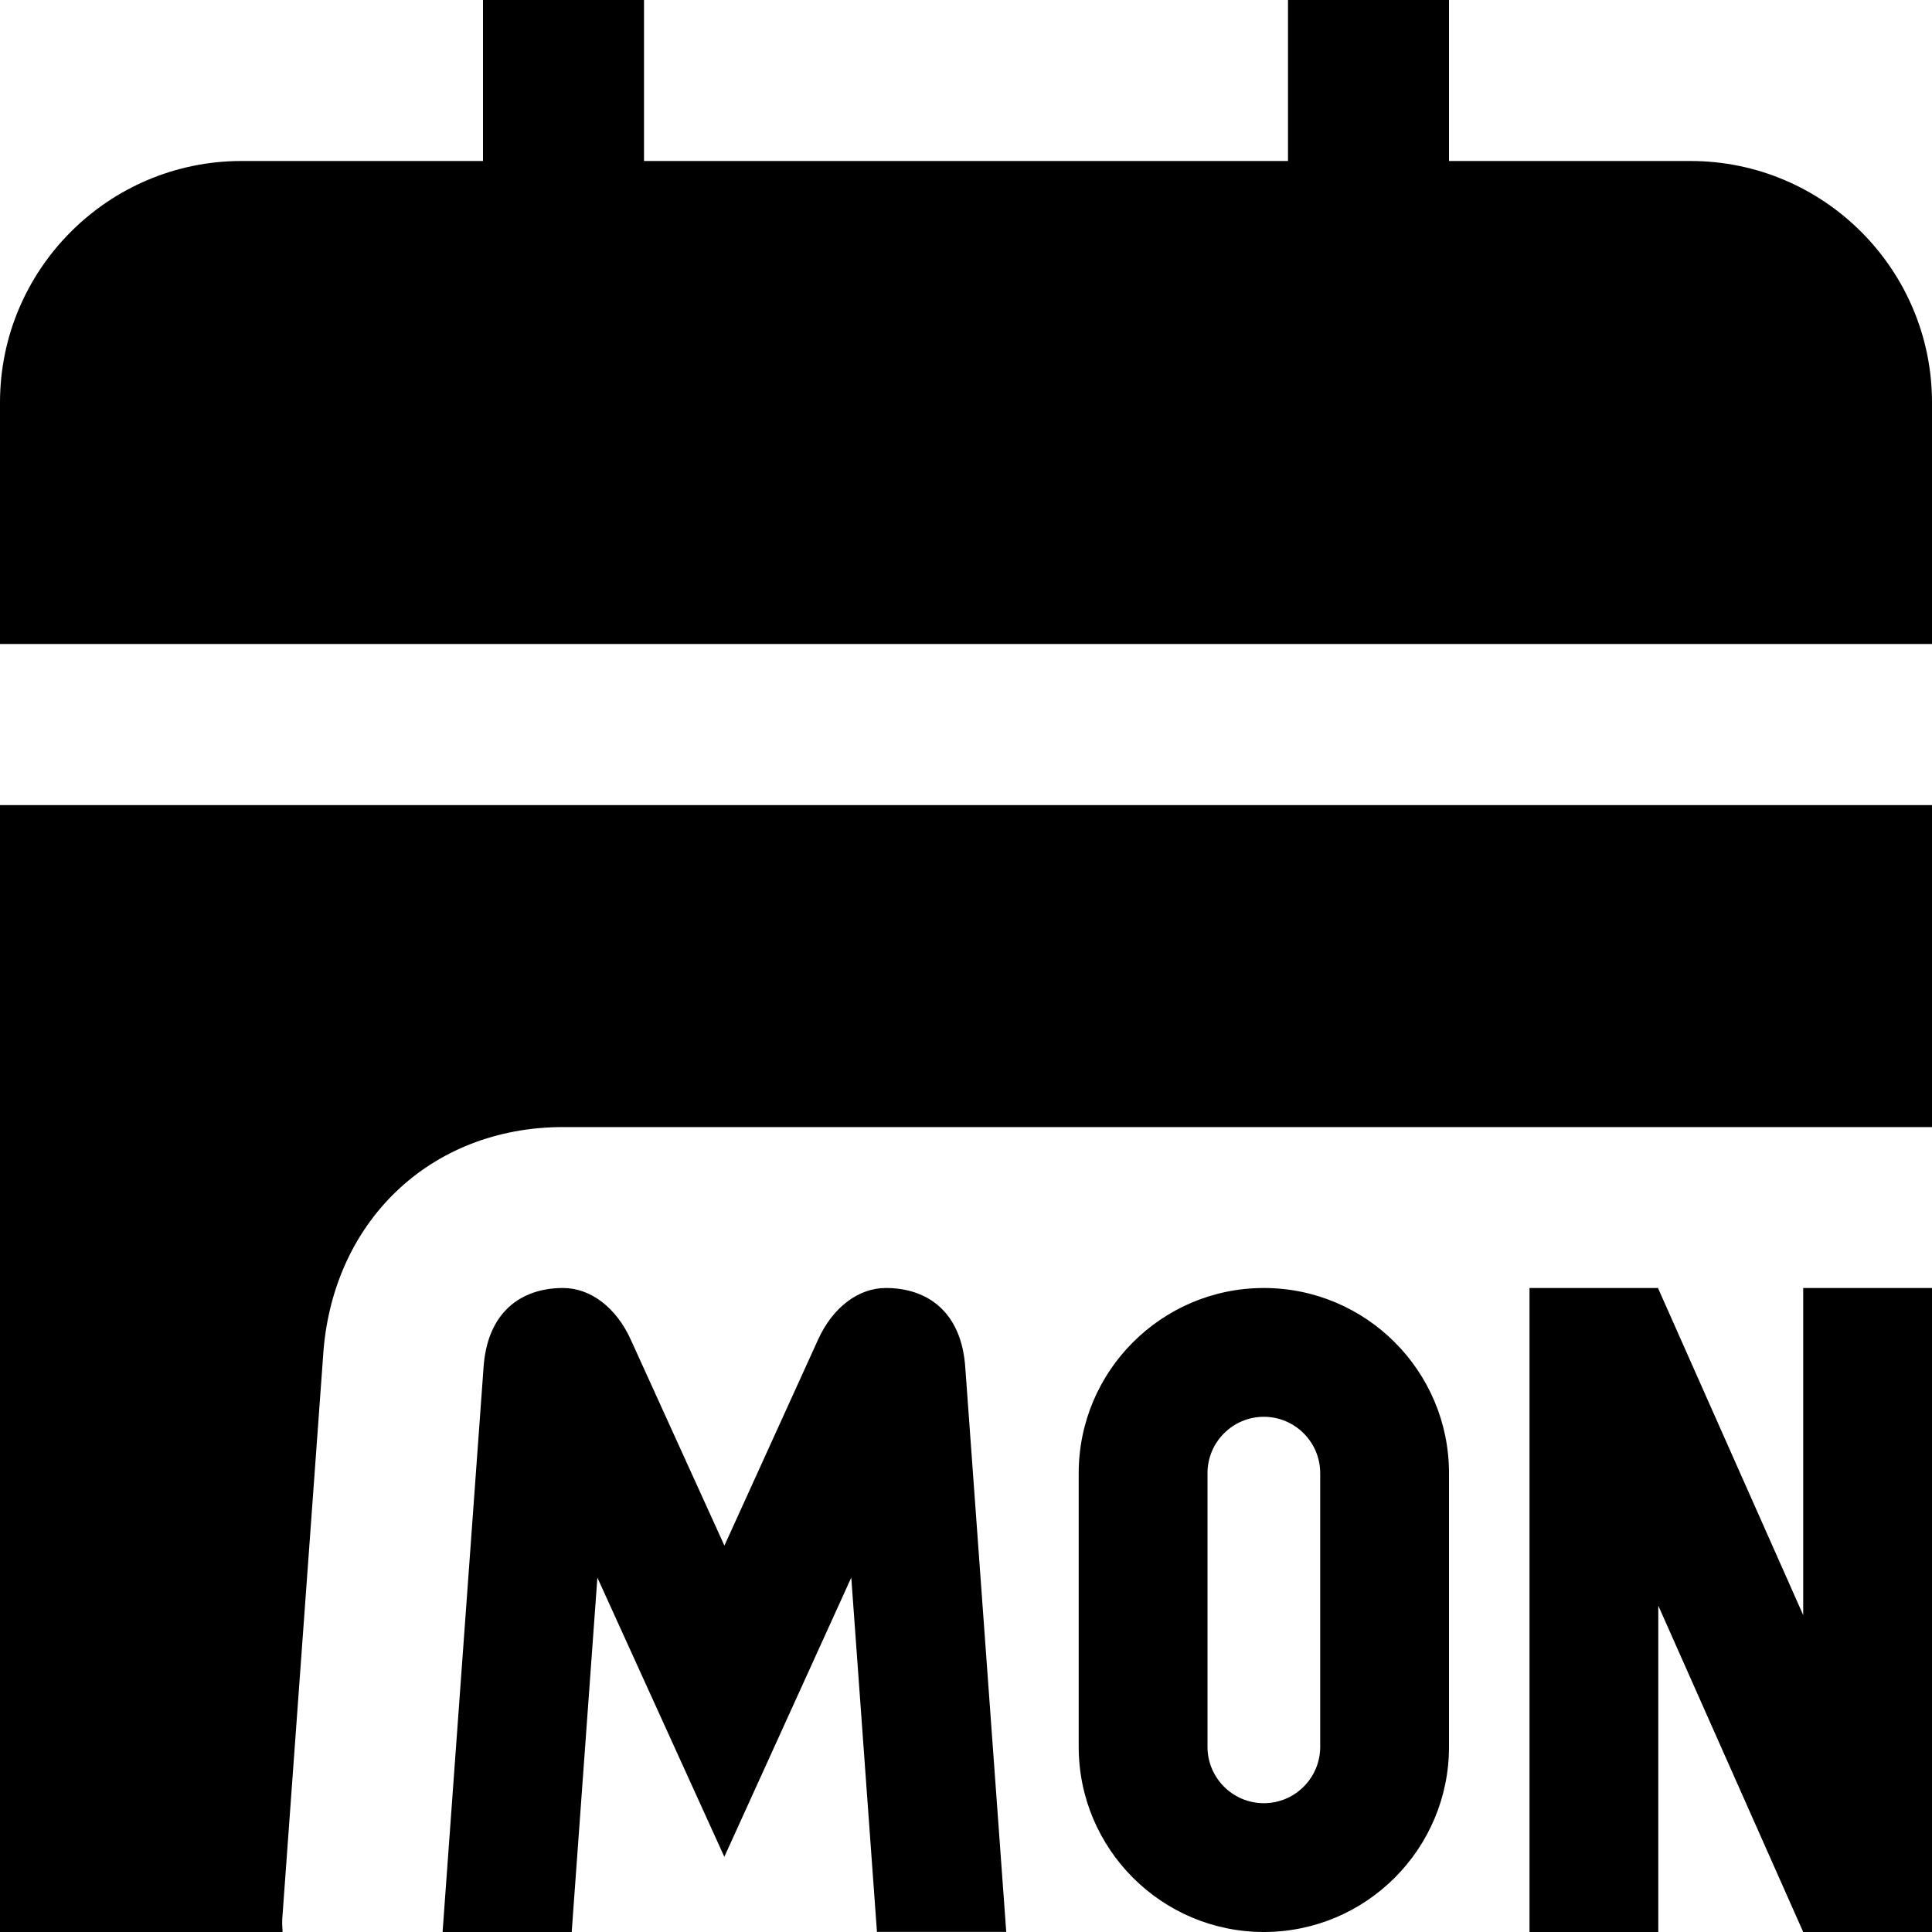 <?xml version="1.0" encoding="UTF-8"?>
<svg xmlns="http://www.w3.org/2000/svg" id="Layer_1" data-name="Layer 1" viewBox="0 0 24 24">
  <path d="m0,8v-3c0-1.654,1.346-3,3-3h3V0h2v2h8V0h2v2h3c1.654,0,3,1.346,3,3v3H0Zm12.5,16l-.508-7c-.043-.705-.472-1-.988-1-.342,0-.66.242-.841.64l-1.164,2.56-1.164-2.56c-.181-.398-.499-.64-.841-.64-.516,0-.945.295-.988,1l-.508,7h1.604l.319-4.402,1.577,3.468,1.577-3.469.319,4.402h1.604Zm9.9-8v4.063l-1.8-4.054v-.009h-1.6v8h1.6v-4.054l1.8,4.054h1.6v-8h-1.6Zm-4.4,2.3v3.4c0,1.269-1.031,2.3-2.3,2.3s-2.3-1.031-2.3-2.3v-3.4c0-1.269,1.031-2.3,2.3-2.3s2.3,1.031,2.3,2.3Zm-1.6,0c0-.386-.314-.7-.7-.7s-.7.314-.7.7v3.4c0,.386.314.7.7.7s.7-.314.7-.7v-3.4Zm-12.895,5.556l.508-7c.101-1.671,1.327-2.855,2.982-2.855h17.005v-4H0v14h3.51c0-.048-.008-.096-.004-.145Z"/>
</svg>

